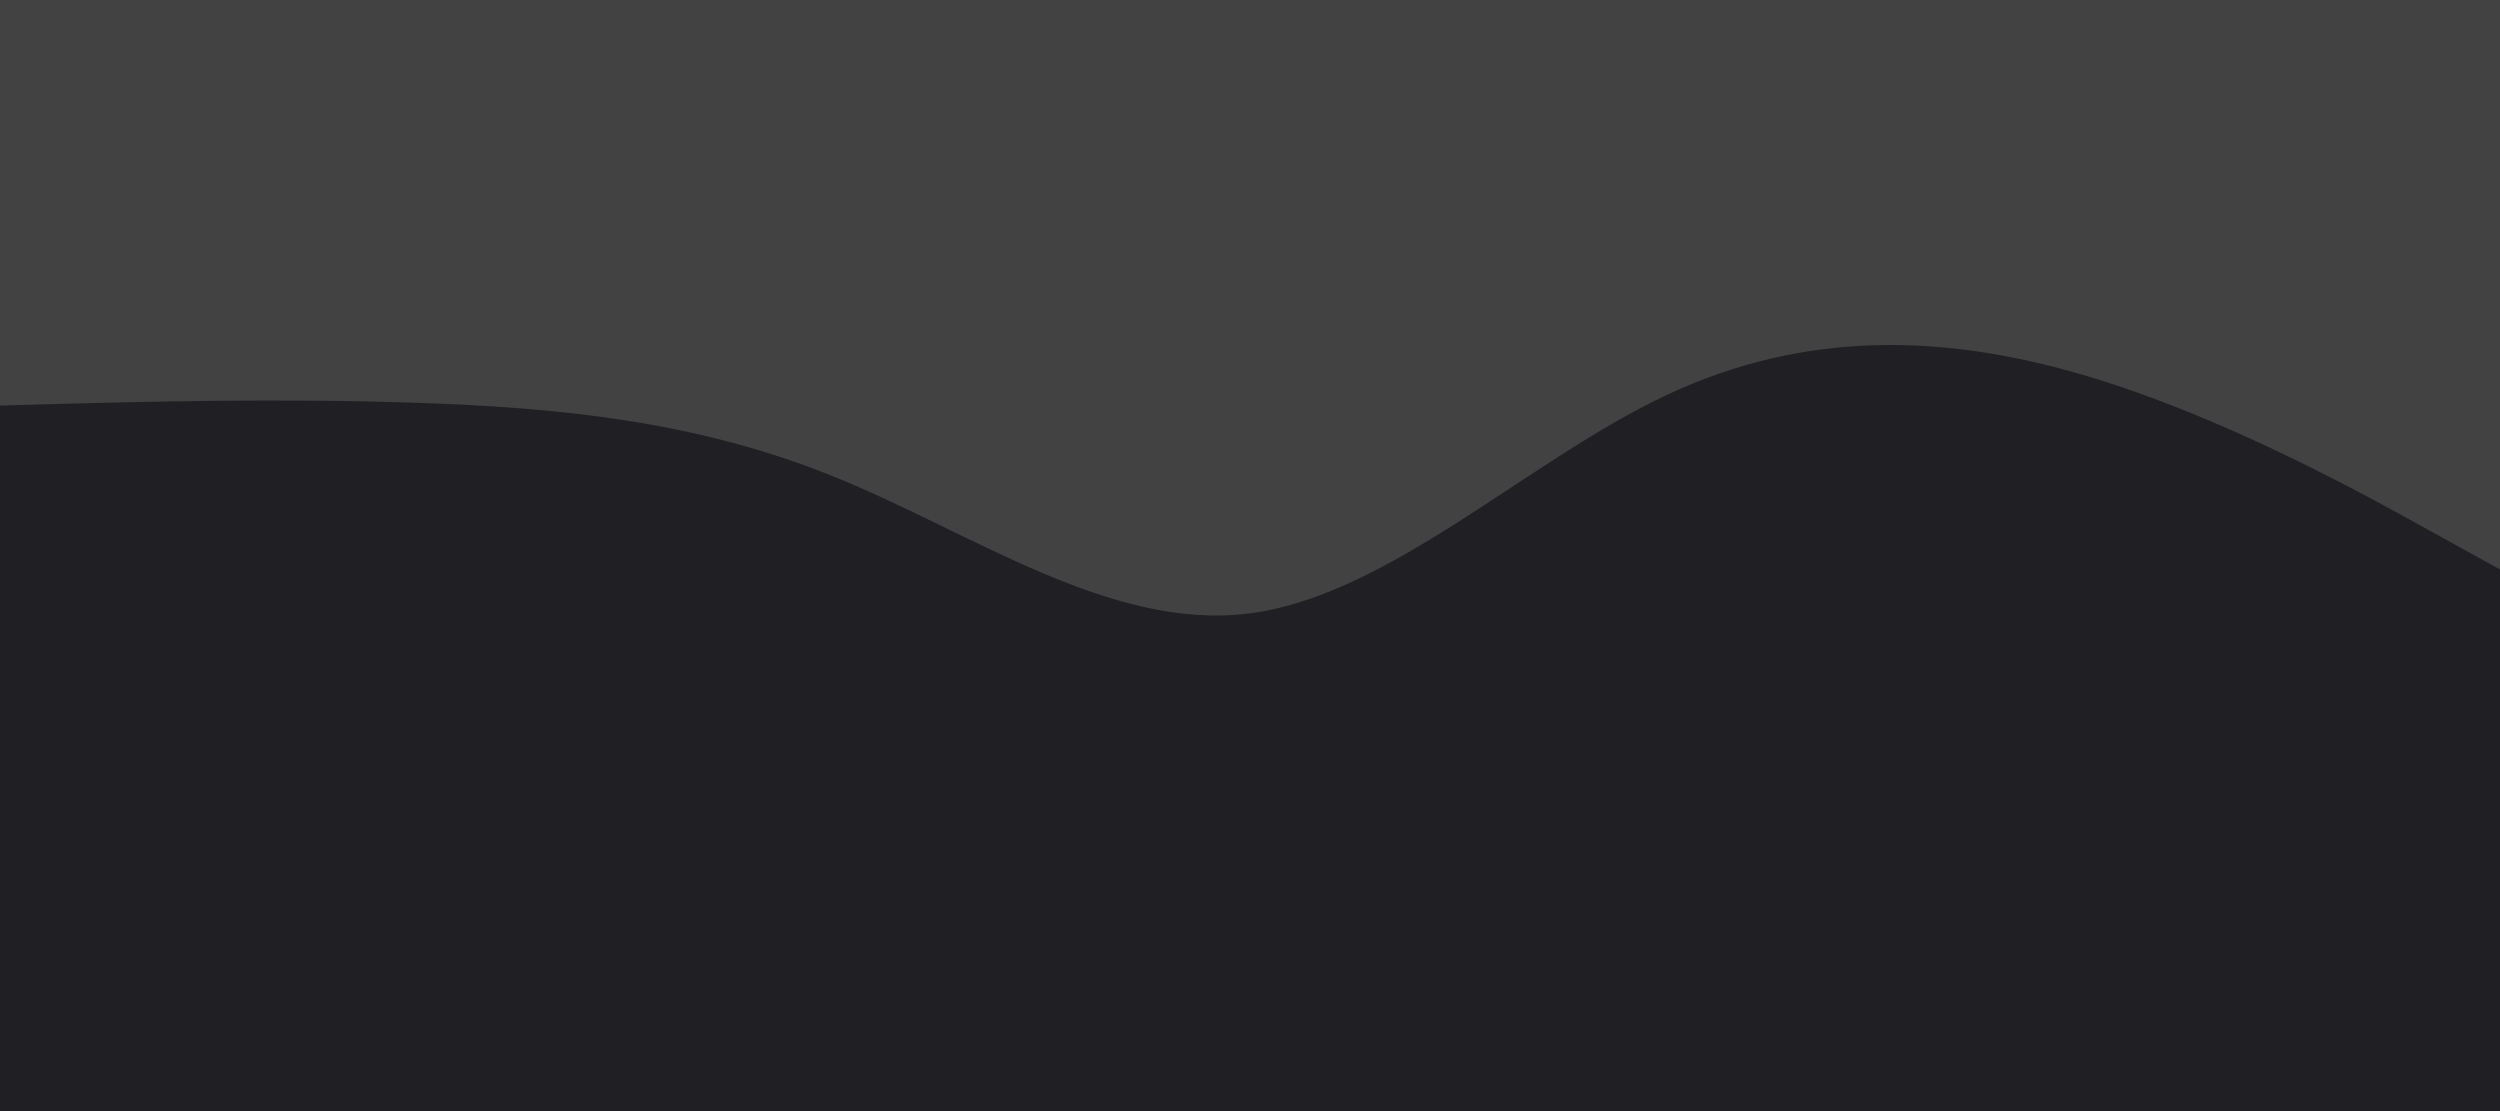 <svg xmlns="http://www.w3.org/2000/svg" xmlns:xlink="http://www.w3.org/1999/xlink" id="visual" viewBox="0 0 900 400" height="100%" width="100%" version="1.1"><rect x="0" y="0" width="900" height="400" fill="#424242"/><path d="M0 146L25 145.3C50 144.7 100 143.3 150 145C200 146.7 250 151.3 300 171.5C350 191.7 400 227.3 450 220.8C500 214.3 550 165.7 600 142.2C650 118.7 700 120.3 750 135C800 149.7 850 177.3 875 191.2L900 205L900 401L875 401C850 401 800 401 750 401C700 401 650 401 600 401C550 401 500 401 450 401C400 401 350 401 300 401C250 401 200 401 150 401C100 401 50 401 25 401L0 401Z" fill="#202024" stroke-linecap="round" stroke-linejoin="miter"/></svg>